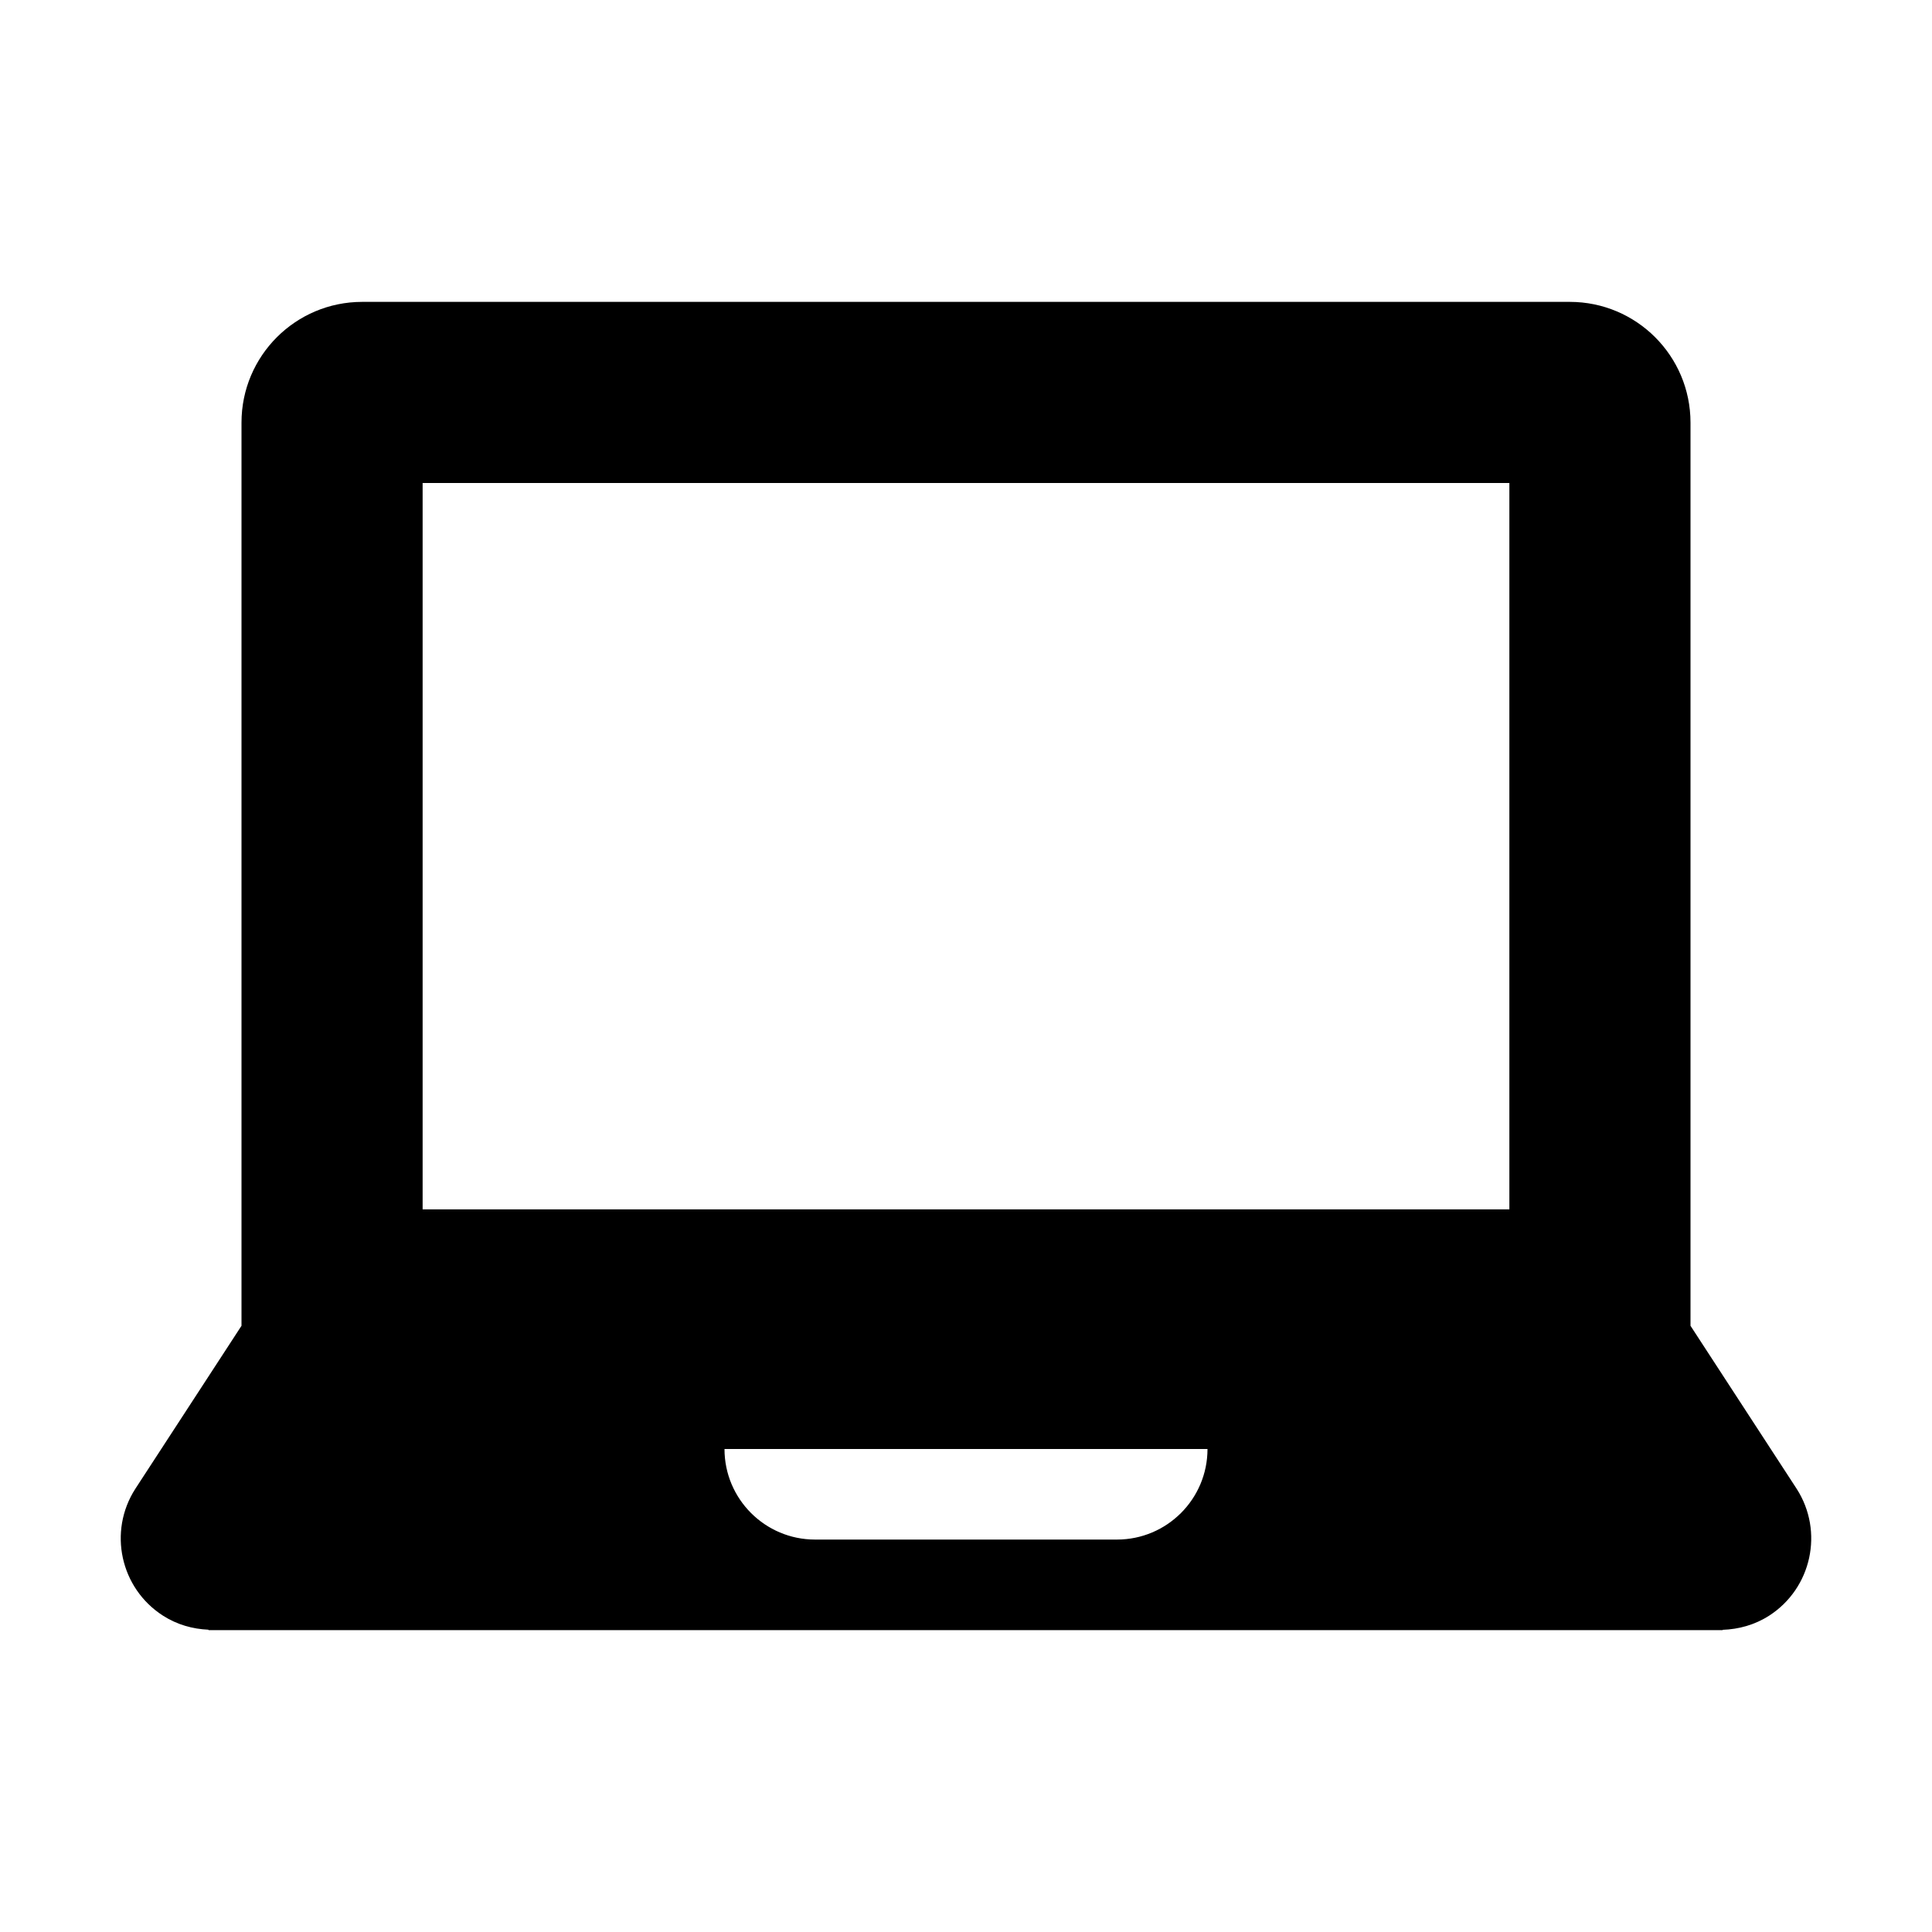 <?xml version="1.0" encoding="utf-8"?>
<!-- Generator: Adobe Illustrator 18.0.0, SVG Export Plug-In . SVG Version: 6.00 Build 0)  -->
<!DOCTYPE svg PUBLIC "-//W3C//DTD SVG 1.1//EN" "http://www.w3.org/Graphics/SVG/1.1/DTD/svg11.dtd">
<svg version="1.1" id="Layer_1" xmlns="http://www.w3.org/2000/svg" xmlns:xlink="http://www.w3.org/1999/xlink" x="0px" y="0px"
	 width="32px" height="32px" viewBox="0 0 32 32" enable-background="new 0 0 32 32" xml:space="preserve">
<path d="M29.759,24.66L28,21.959V7c0-1.105-0.895-2-2-2H6C4.895,5,4,5.895,4,7v14.959L2.241,24.66
	c-0.454,0.706-0.248,1.647,0.458,2.1c0.234,0.15,0.493,0.222,0.753,0.233L3.453,27h0.09c0.006,0,0.013,0,0.019,0h24.877
	c0.006,0,0.012,0,0.019,0h0.074v-0.005c0.265-0.009,0.531-0.081,0.77-0.234C30.007,26.307,30.212,25.366,29.759,24.66z M18.5,25.5
	h-5c-0.828,0-1.5-0.672-1.5-1.5h8C20,24.828,19.328,25.5,18.5,25.5z M25,20.031H7V8h18V20.031z"/>
</svg>
